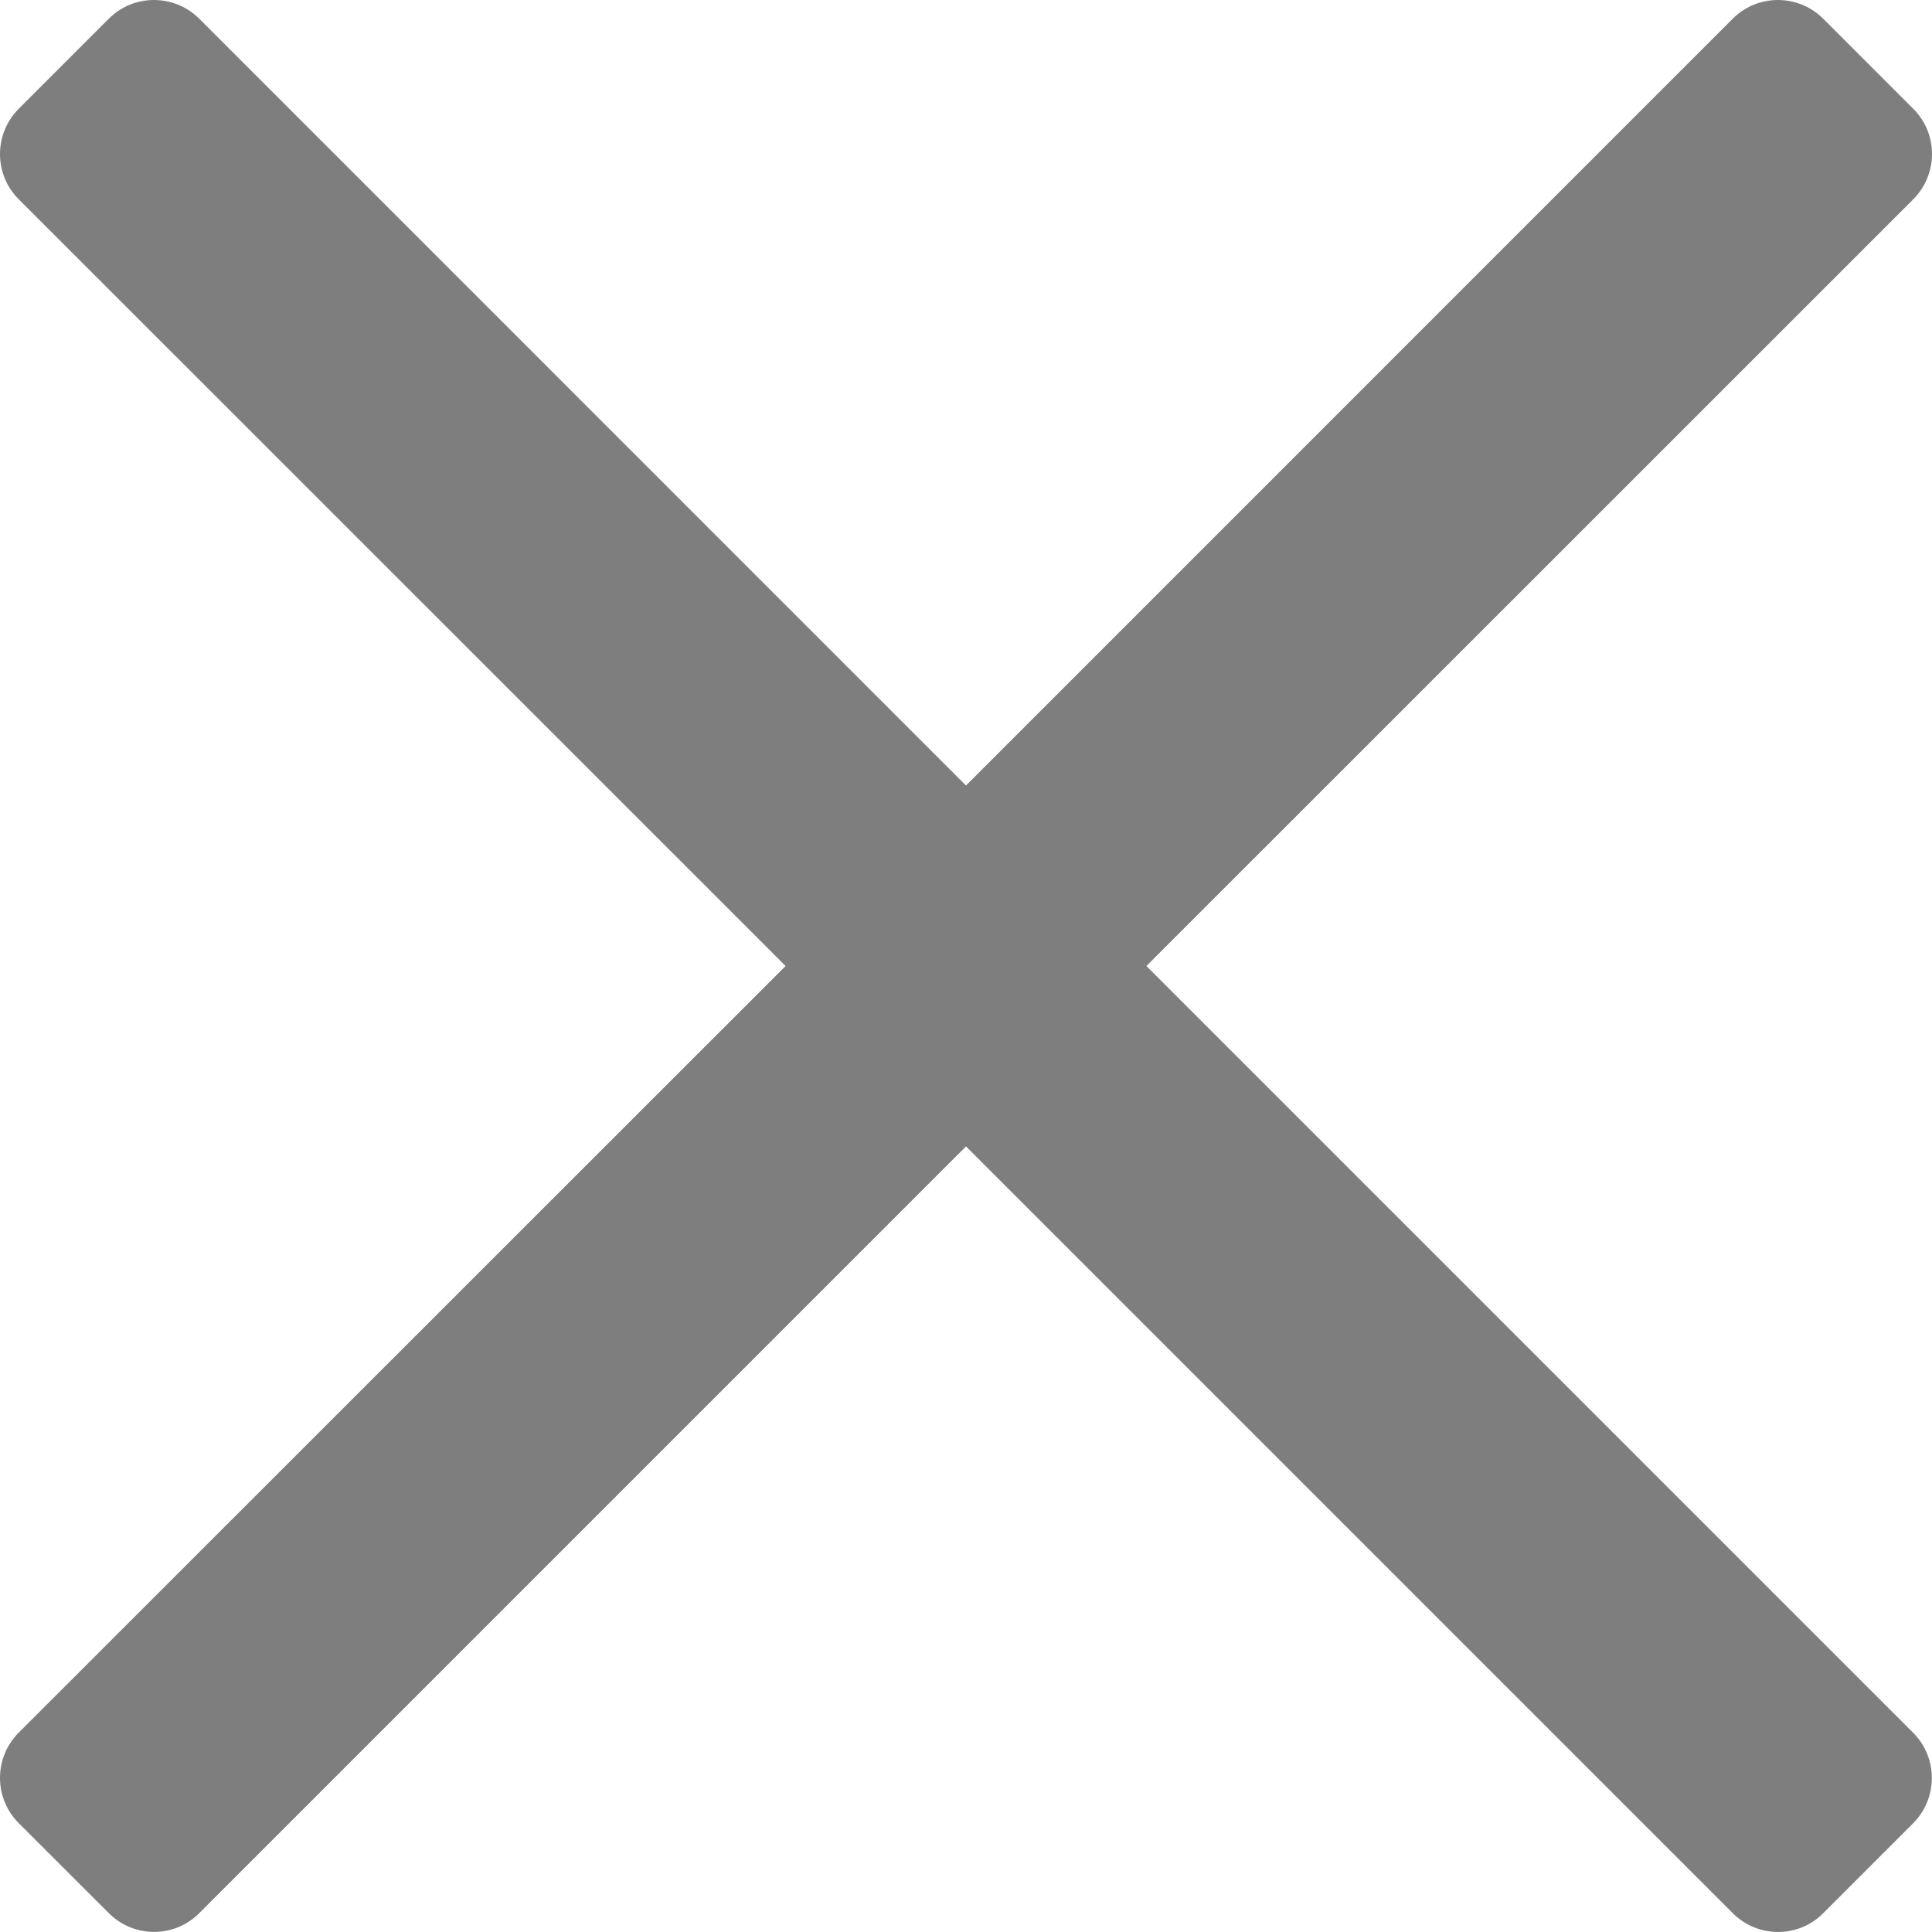 <svg width="24" height="24" viewBox="0 0 24 24" fill="none" xmlns="http://www.w3.org/2000/svg">
<path d="M21.526 23.767L12 14.241L2.474 23.767C2.165 24.076 1.663 24.076 1.353 23.767L0.231 22.646C-0.077 22.337 -0.077 21.835 0.231 21.525L9.759 12L0.231 2.474C-0.077 2.165 -0.077 1.663 0.231 1.353L1.353 0.231C1.661 -0.077 2.163 -0.077 2.474 0.231L12 9.758L21.526 0.231C21.835 -0.077 22.337 -0.077 22.647 0.231L23.769 1.353C24.077 1.661 24.077 2.163 23.769 2.474L14.241 12L23.767 21.526C24.075 21.835 24.075 22.337 23.767 22.648L22.646 23.769C22.339 24.077 21.835 24.077 21.526 23.767Z" fill="#7E7E7E"/>
</svg>
